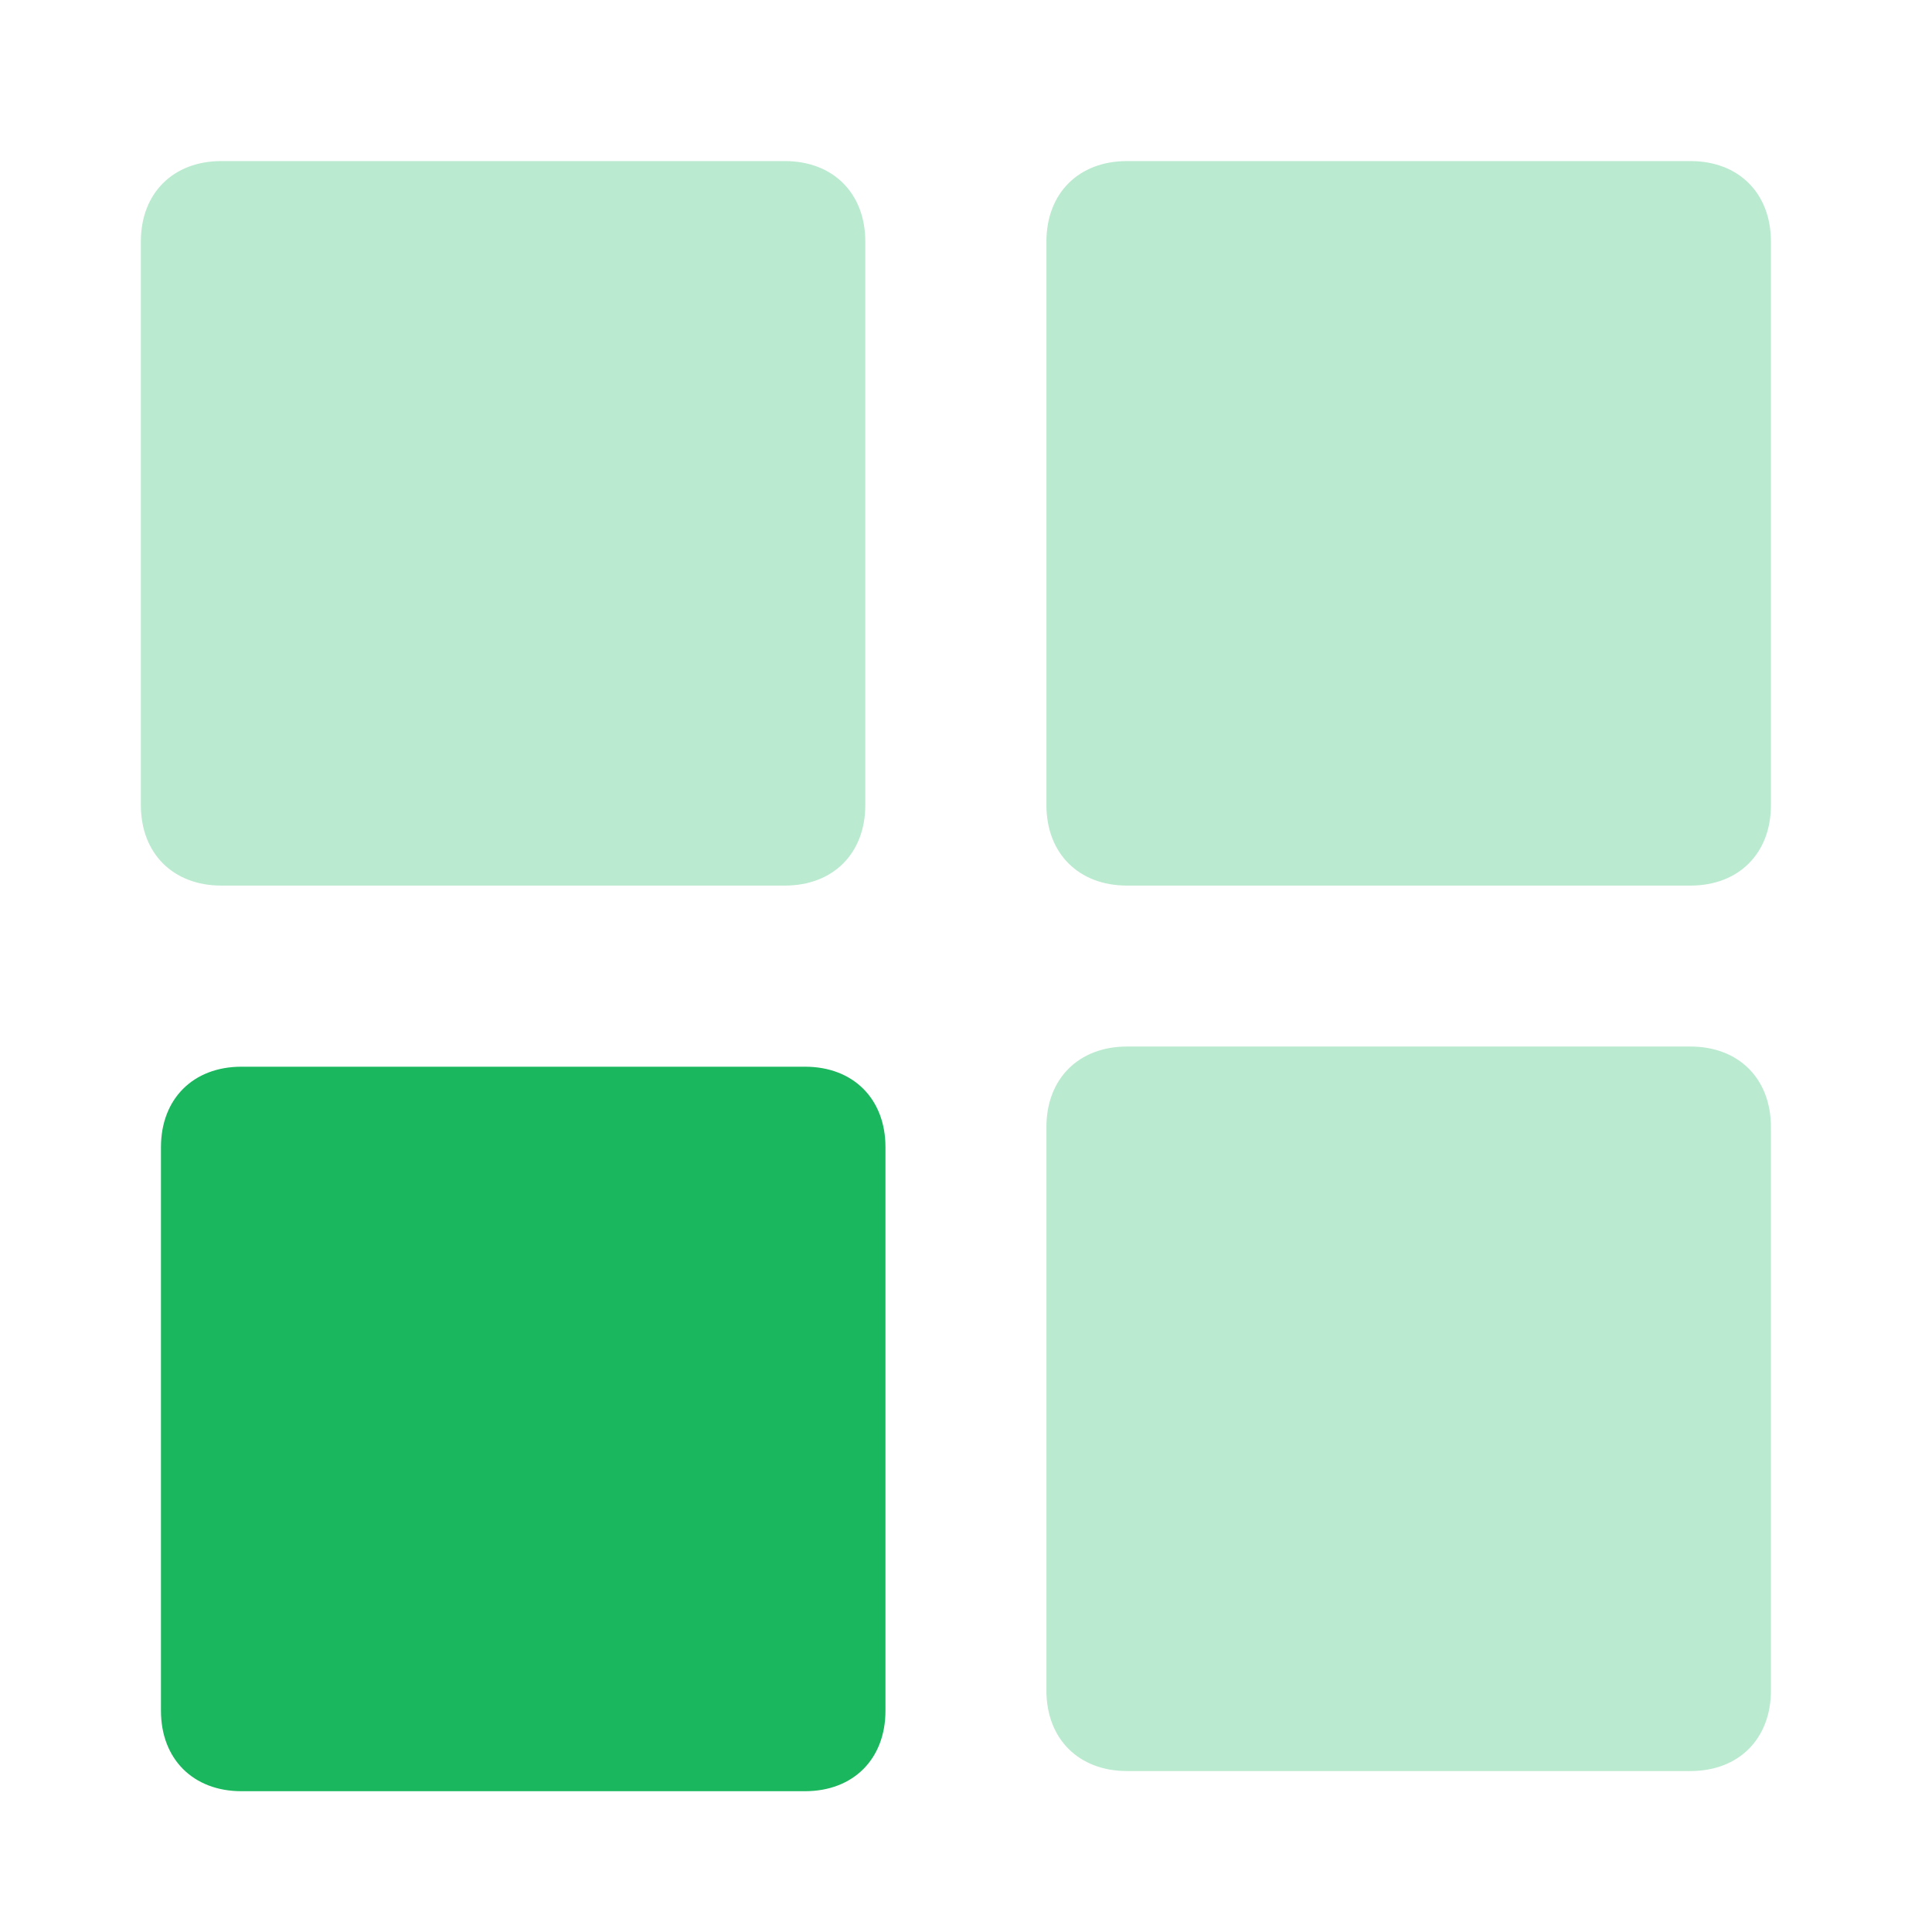 <svg width="32" height="32" viewBox="0 0 32 32" fill="none" xmlns="http://www.w3.org/2000/svg">
<path opacity="0.3" d="M3.666 2.668H12.999C13.799 2.668 14.332 3.201 14.332 4.001V13.335C14.332 14.135 13.799 14.668 12.999 14.668H3.666C2.866 14.668 2.333 14.135 2.333 13.335V4.001C2.333 3.201 2.866 2.668 3.666 2.668Z" fill="#1AB75E"/>
<path opacity="0.3" d="M18.666 2.668H27.999C28.799 2.668 29.332 3.201 29.332 4.001V13.335C29.332 14.135 28.799 14.668 27.999 14.668H18.666C17.866 14.668 17.332 14.135 17.332 13.335V4.001C17.332 3.201 17.866 2.668 18.666 2.668Z" fill="#1AB75E"/>
<path d="M3.999 17.668H13.333C14.133 17.668 14.666 18.201 14.666 19.001V28.335C14.666 29.135 14.133 29.668 13.333 29.668H3.999C3.199 29.668 2.666 29.135 2.666 28.335V19.001C2.666 18.201 3.199 17.668 3.999 17.668Z" fill="#1AB75E"/>
<path opacity="0.3" d="M18.666 17.334H27.999C28.799 17.334 29.332 17.867 29.332 18.667V28.001C29.332 28.801 28.799 29.334 27.999 29.334H18.666C17.866 29.334 17.332 28.801 17.332 28.001V18.667C17.332 17.867 17.866 17.334 18.666 17.334Z" fill="#1AB75E"/>
</svg>
